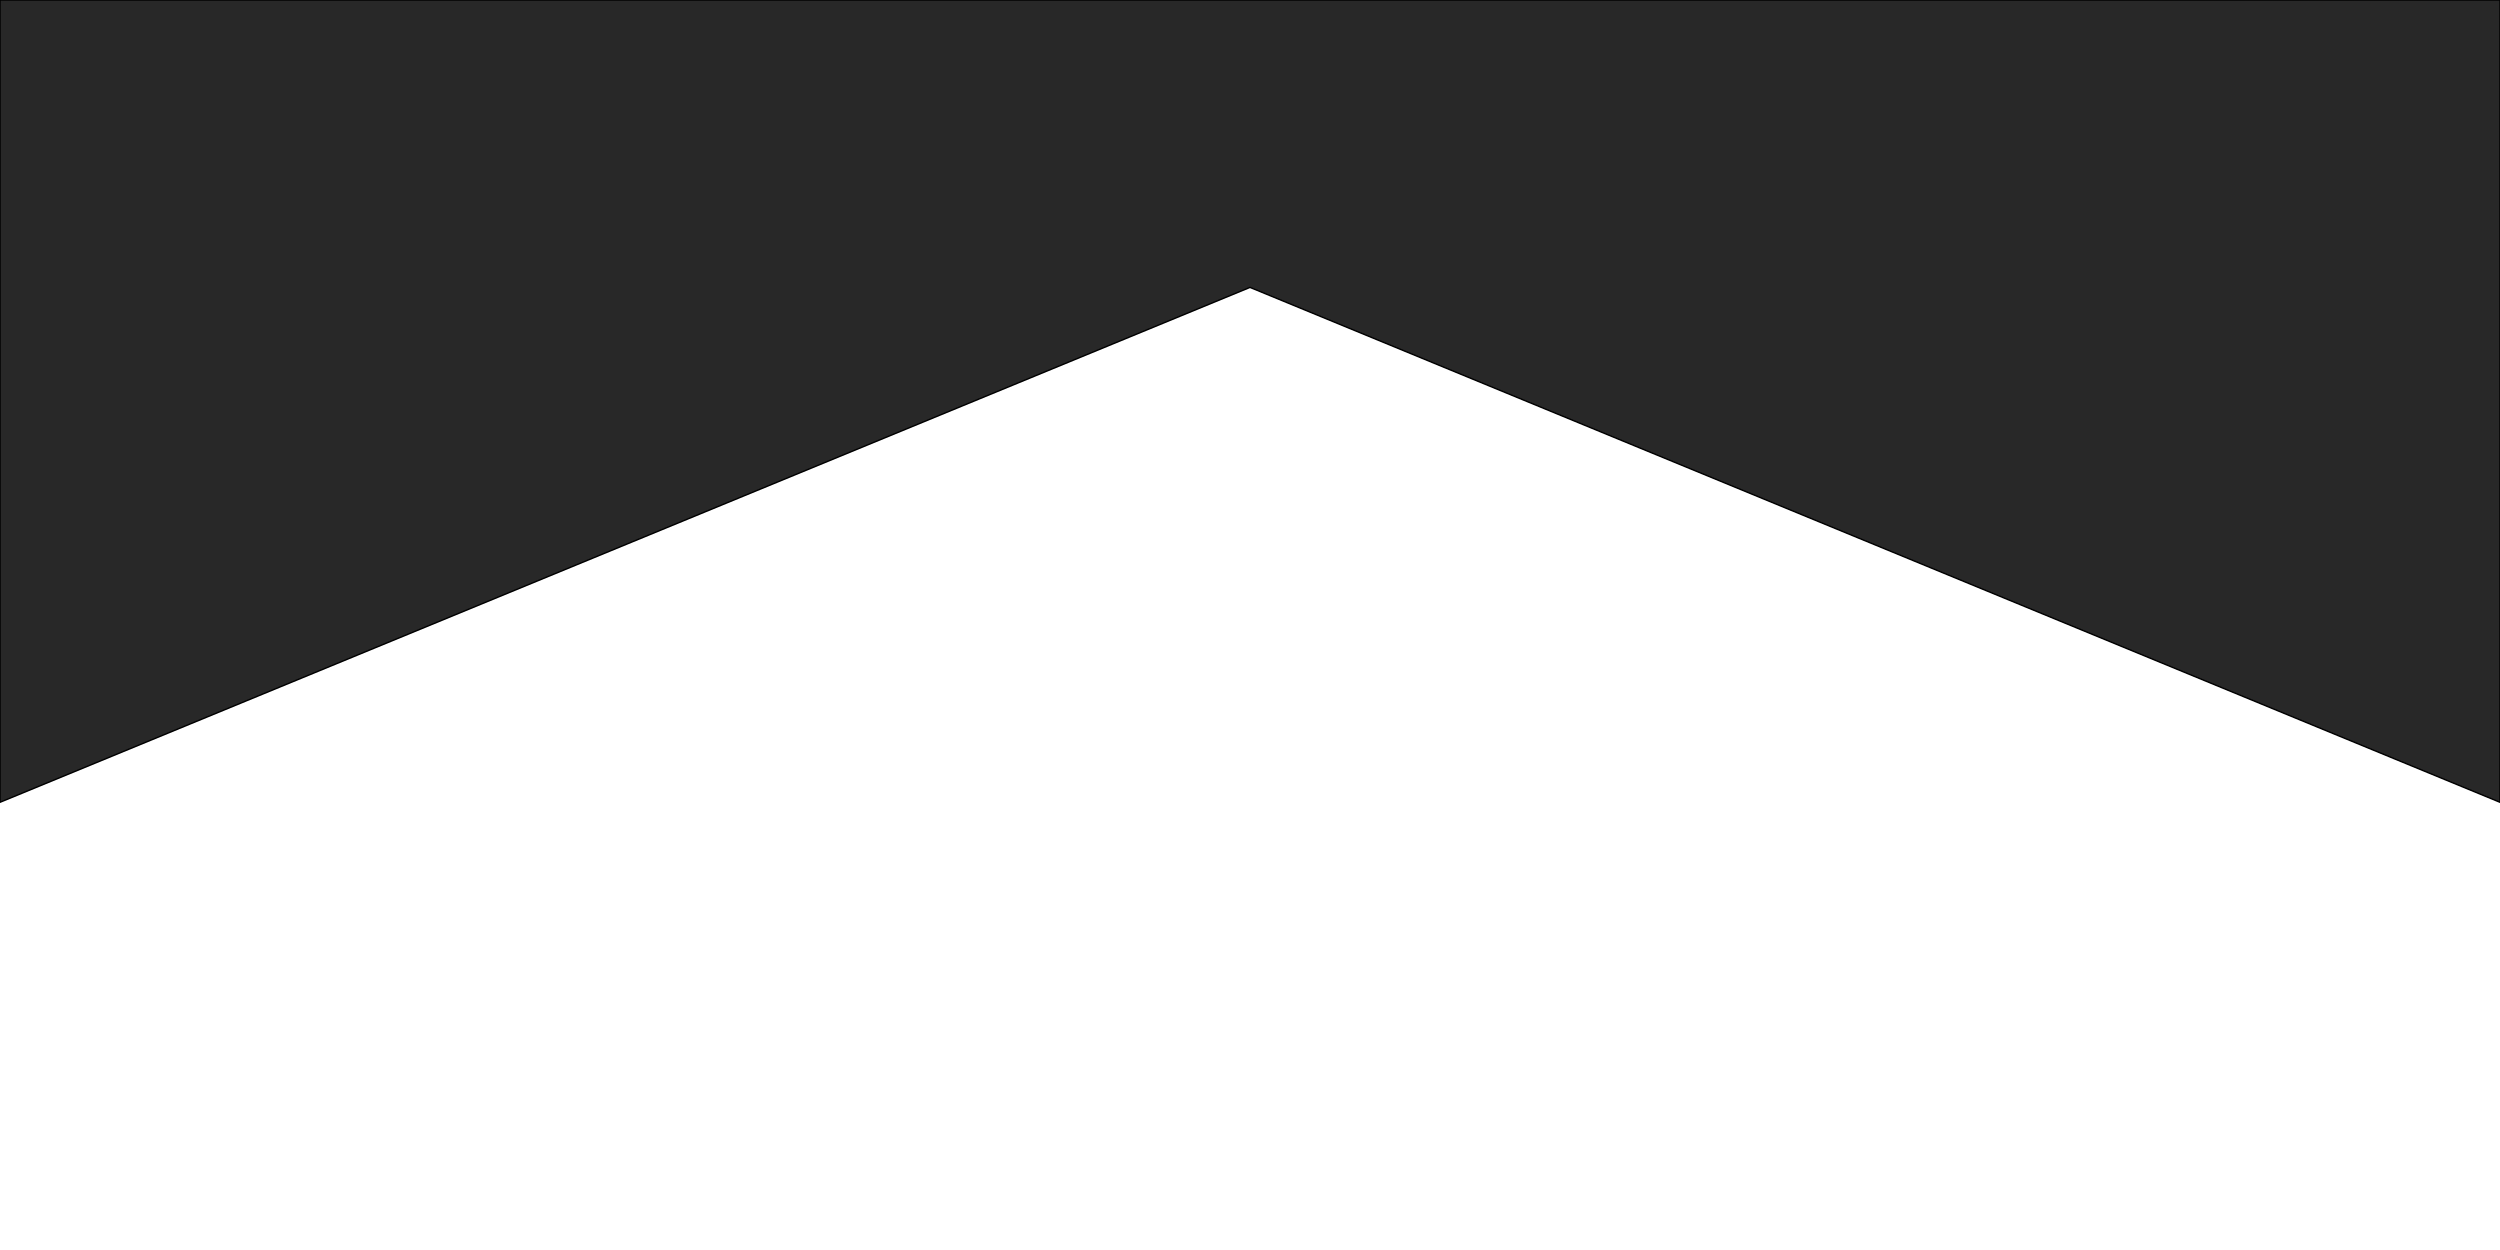 <?xml version="1.0" encoding="utf-8"?>
<!-- Generator: Adobe Illustrator 23.1.0, SVG Export Plug-In . SVG Version: 6.00 Build 0)  -->
<svg version="1.1" id="Layer_1" xmlns="http://www.w3.org/2000/svg" xmlns:xlink="http://www.w3.org/1999/xlink" x="0px" y="0px"
	 viewBox="0 0 2400 1200" style="enable-background:new 0 0 2400 1200;" xml:space="preserve">
<style type="text/css">
	.st0{fill:#282828;stroke:#000000;stroke-width:1.371;stroke-miterlimit:10;}
</style>
<path class="st0" d="M0,0h2400v770.2L1200,275.9L0,770.2V0L0,0z"/>
</svg>
